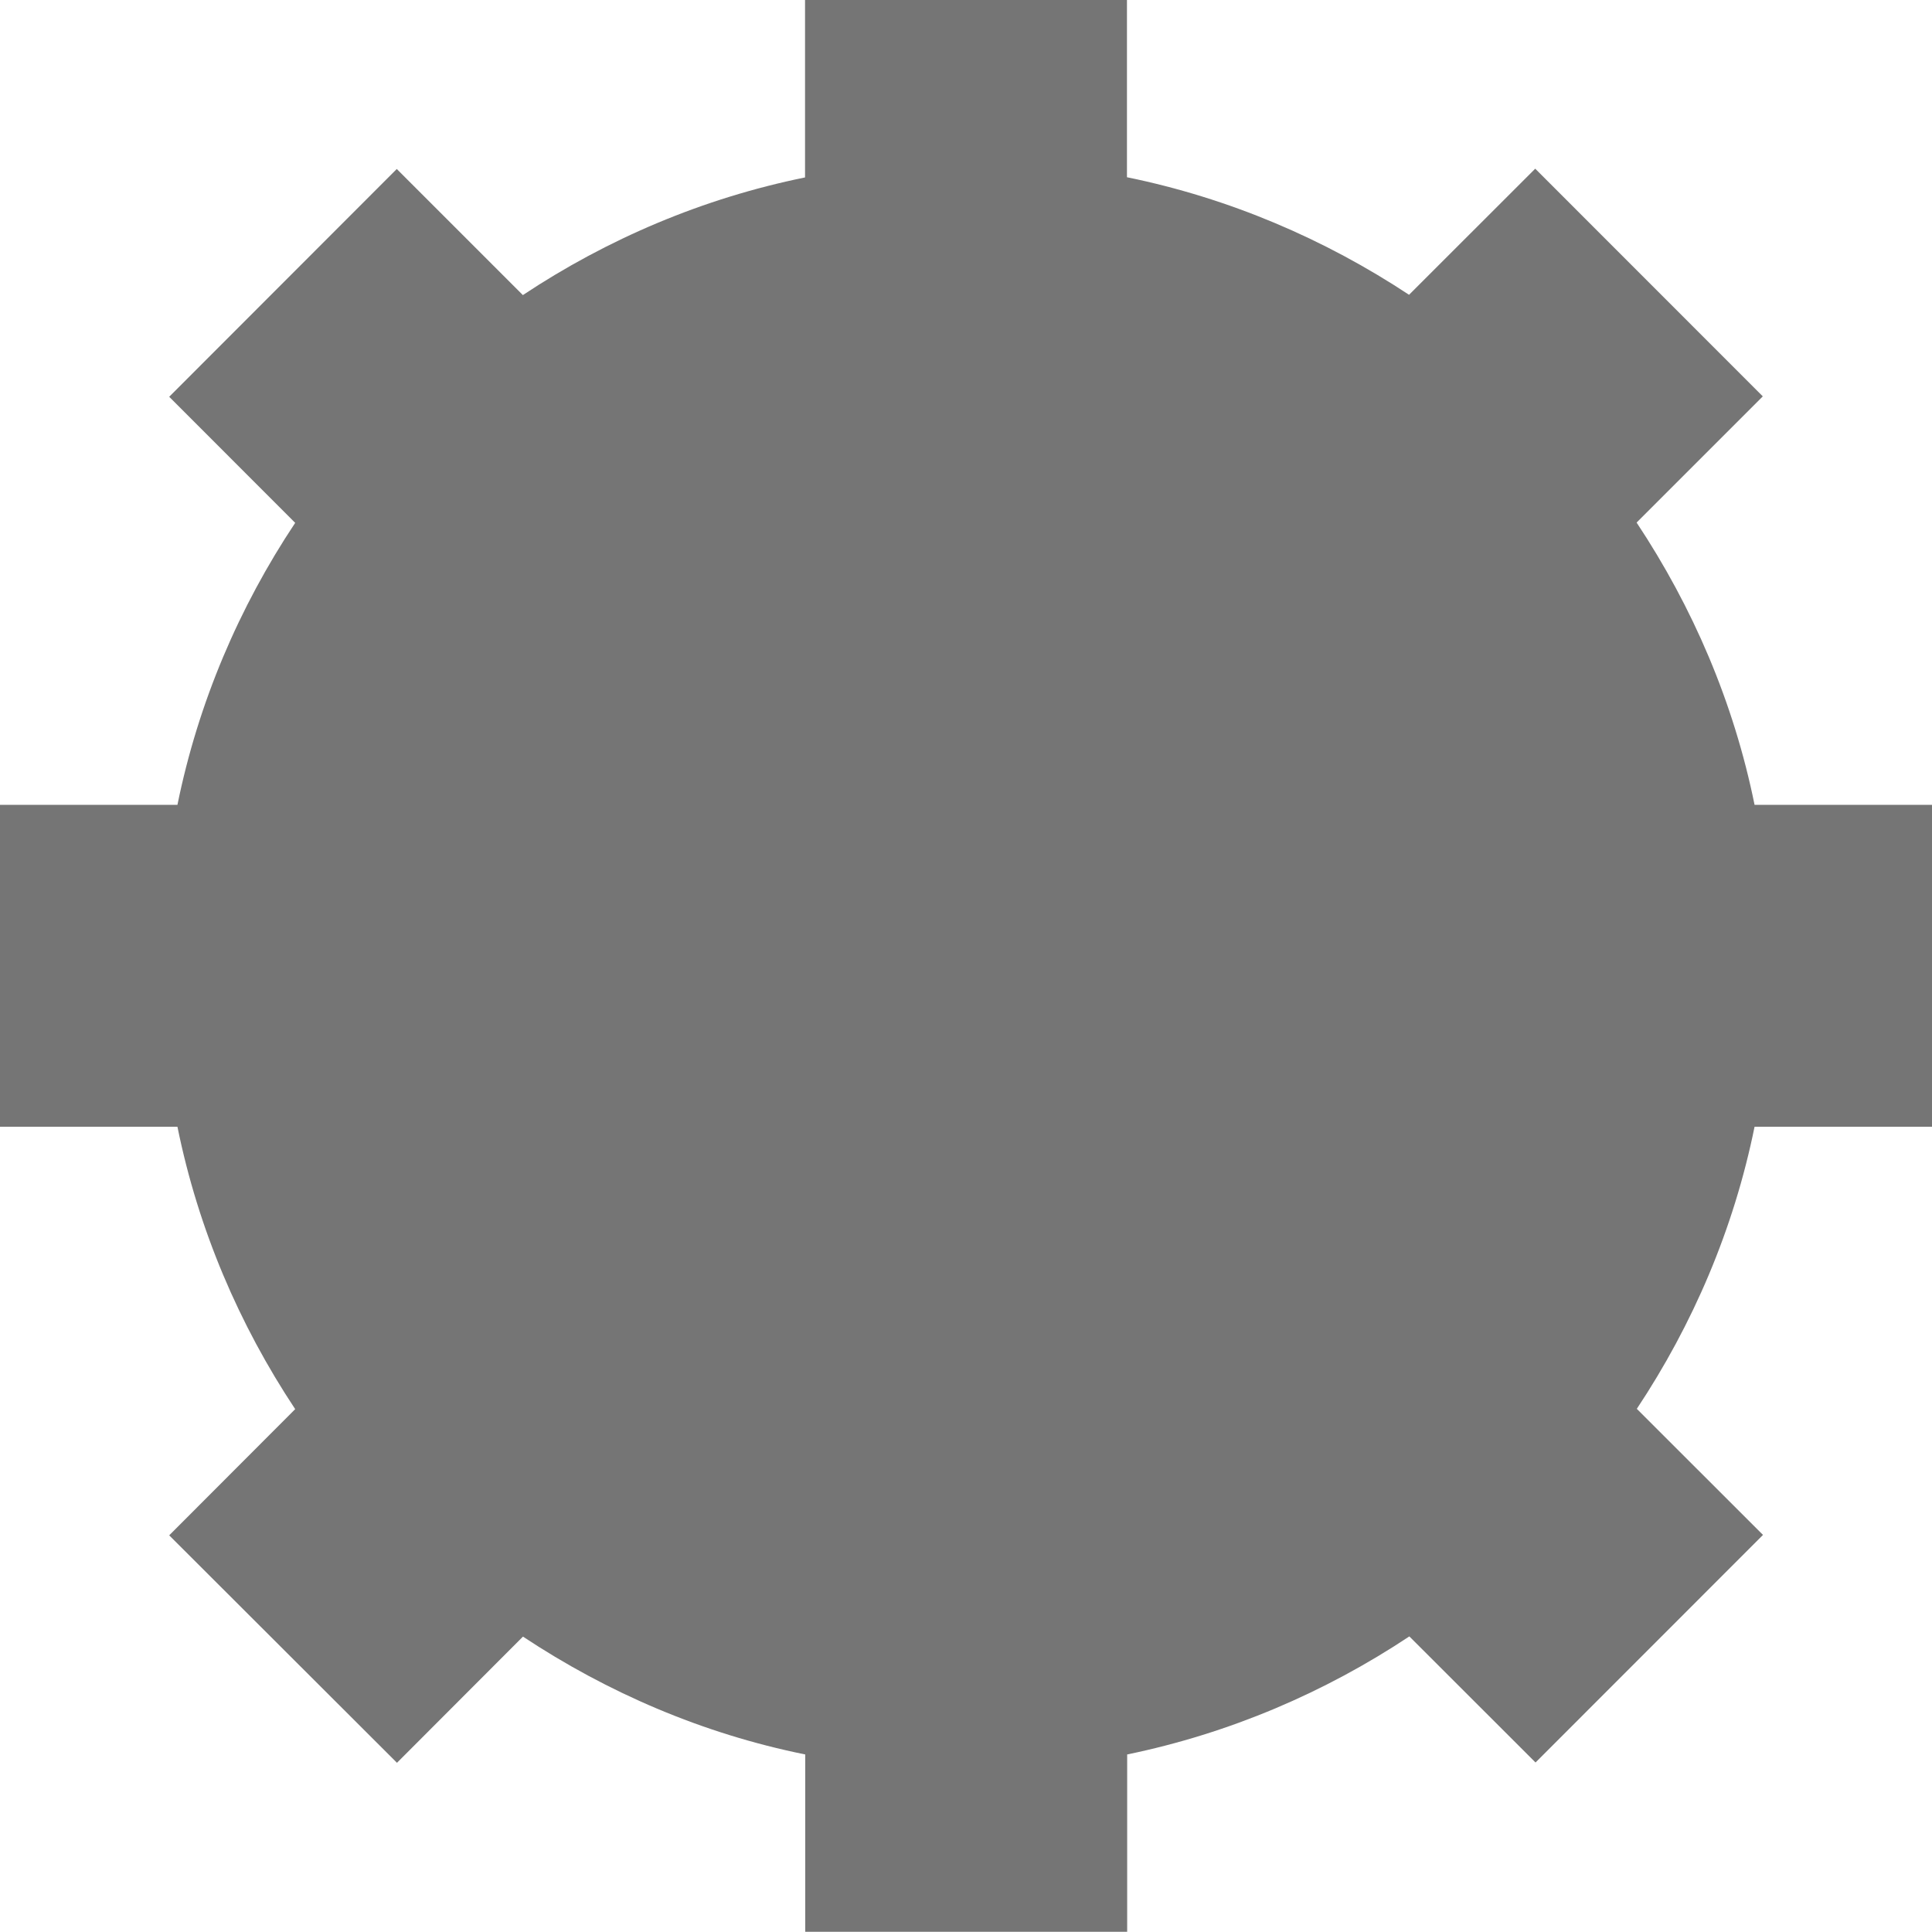<?xml version="1.0" encoding="UTF-8"?>
<svg width="19px" height="19px" viewBox="0 0 19 19" version="1.1" xmlns="http://www.w3.org/2000/svg" xmlns:xlink="http://www.w3.org/1999/xlink">
    <!-- Generator: Sketch Beta 45 (43276) - http://www.bohemiancoding.com/sketch -->
    <title>Artboard</title>
    <desc>Created with Sketch Beta.</desc>
    <defs></defs>
    <g id="Page-1" stroke="none" stroke-width="1" fill="none" fill-rule="evenodd">
        <g id="Artboard">
            <path fill="#757575" d="M19,11.081 L19,7.915 L17.255,7.915 C17.05,6.905 16.646,5.97 16.095,5.139 L17.336,3.898 L15.098,1.659 L13.857,2.899 C13.027,2.351 12.091,1.949 11.083,1.743 L11.083,0 L7.917,0 L7.917,1.745 C6.909,1.95 5.971,2.352 5.142,2.902 L3.902,1.662 L1.664,3.902 L2.903,5.142 C2.352,5.97 1.95,6.907 1.745,7.915 L0,7.915 L0,11.081 L1.745,11.081 C1.95,12.091 2.352,13.027 2.903,13.858 L1.664,15.099 L3.904,17.336 L5.143,16.095 C5.975,16.646 6.91,17.05 7.919,17.254 L7.919,18.998 L11.085,18.998 L11.085,17.254 C12.093,17.046 13.03,16.644 13.86,16.093 L15.101,17.333 L17.338,15.095 L16.097,13.855 C16.648,13.025 17.05,12.09 17.255,11.081 L19,11.081 Z" id="Path"></path>
        </g>
    </g>
</svg>
